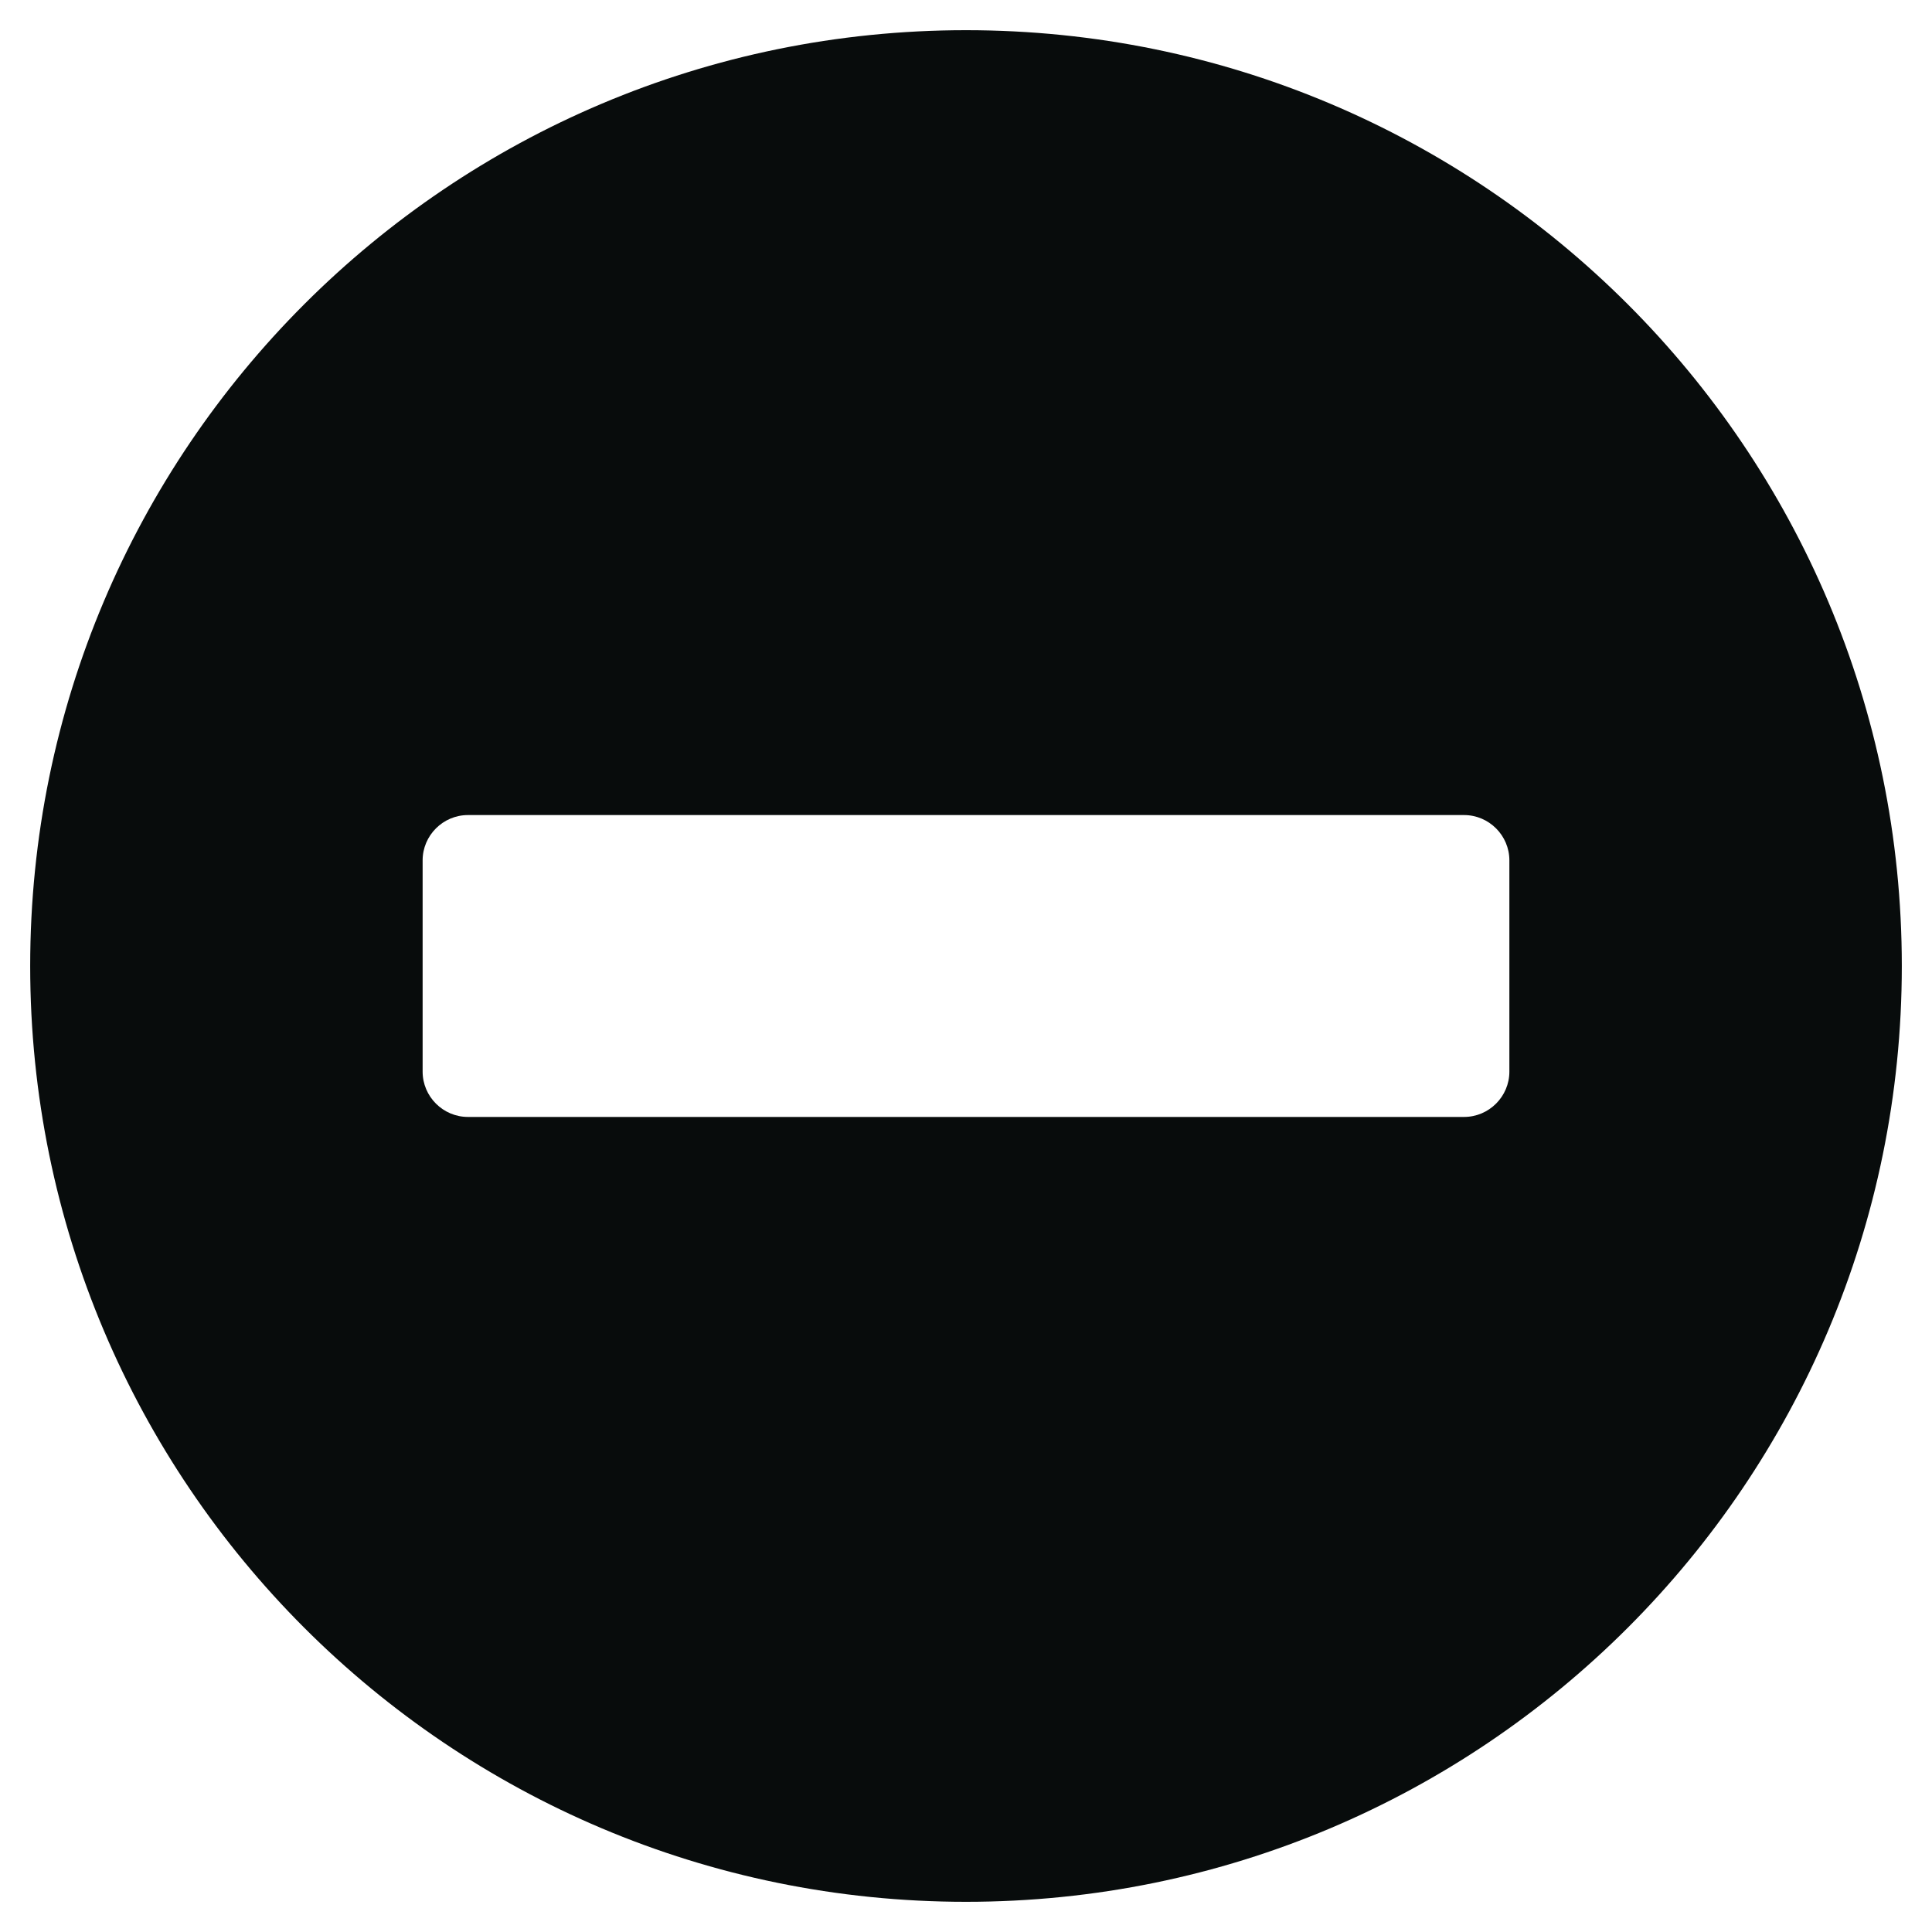<svg width="16" height="16" viewBox="0 0 16 16" fill="none" xmlns="http://www.w3.org/2000/svg">
<g clip-path="url(#clip0_222_11528)">
<path d="M8 0.25C3.719 0.25 0.25 3.719 0.25 8C0.25 12.281 3.719 15.75 8 15.75C12.281 15.75 15.75 12.281 15.75 8C15.75 3.719 12.281 0.25 8 0.25ZM3.875 9.25C3.669 9.25 3.5 9.081 3.5 8.875V7.125C3.5 6.919 3.669 6.75 3.875 6.75H12.125C12.331 6.75 12.5 6.919 12.5 7.125V8.875C12.5 9.081 12.331 9.25 12.125 9.25H3.875Z" fill="#080C0C"/>
</g>
<defs>
<clipPath id="clip0_222_11528">
<rect width="16" height="16" fill="white"/>
</clipPath>
</defs>
</svg>
